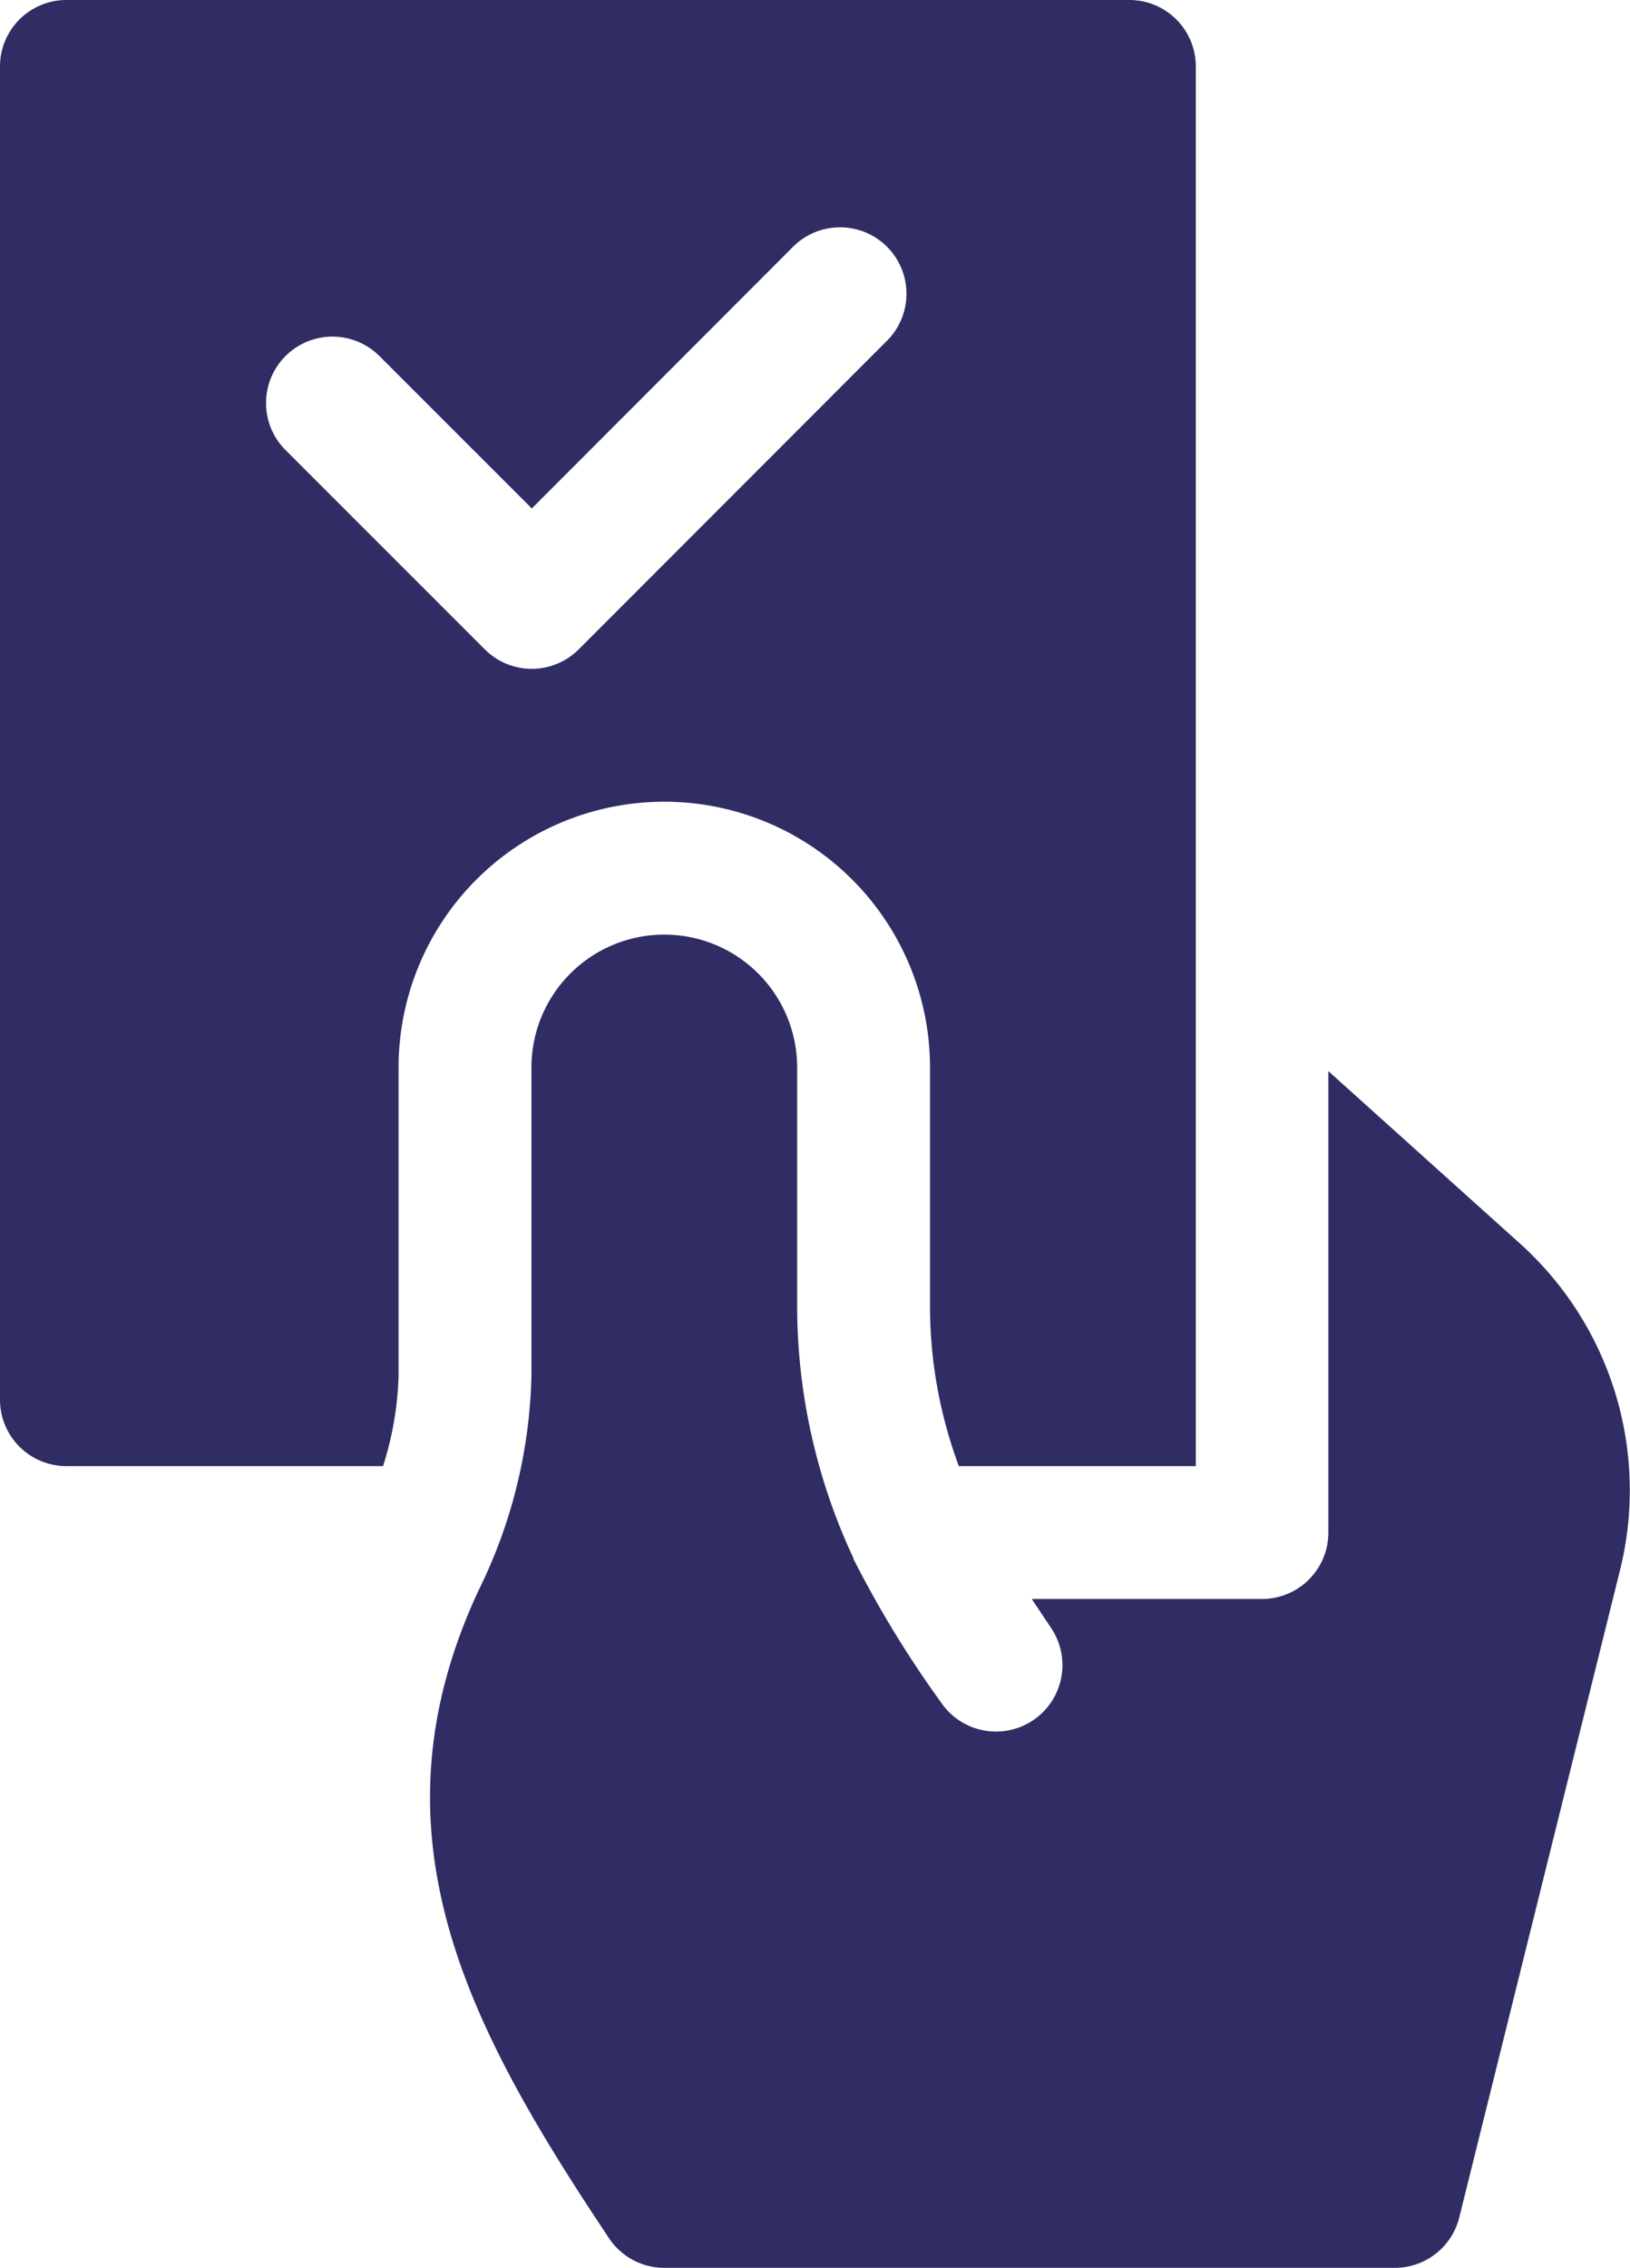 <svg xmlns="http://www.w3.org/2000/svg" width="22.329" height="31.062" viewBox="0 0 22.329 31.062">
  <g id="vote" transform="translate(-71.972)">
    <path id="Path_588" data-name="Path 588" d="M85.107,20.081h3.246V.91a.91.91,0,0,0-.91-.91H72.882a.91.91,0,0,0-.91.91V19.171a.91.91,0,0,0,.91.91h4.337a4.464,4.464,0,0,0,.213-1.237V14.621a3.64,3.64,0,1,1,7.28,0v3.256A6.293,6.293,0,0,0,85.107,20.081ZM84.123,4.667,79.9,8.894a.91.91,0,0,1-1.287,0l-2.73-2.73a.91.91,0,0,1,1.287-1.287l2.087,2.087L82.836,3.38a.91.91,0,1,1,1.287,1.287Z" transform="translate(0)" fill="#2f2d64"/>
    <path id="Path_589" data-name="Path 589" d="M172.292,229.262H182.3a.91.91,0,0,0,.882-.69l2.2-8.857a4.545,4.545,0,0,0-1.371-4.485l-2.622-2.359v6.32a.91.91,0,0,1-.91.91h-3.153l.27.405a.91.91,0,0,1-1.514,1.01,14.713,14.713,0,0,1-1.2-1.966l0-.011a8.159,8.159,0,0,1-.77-3.462v-3.256a1.82,1.82,0,1,0-3.64,0v4.223a6.97,6.97,0,0,1-.721,2.932c-1.561,3.342-.147,5.986,1.783,8.879A.91.91,0,0,0,172.292,229.262Z" transform="translate(-91.22 -198.2)" fill="#2f2d64"/>
  </g>
</svg>
